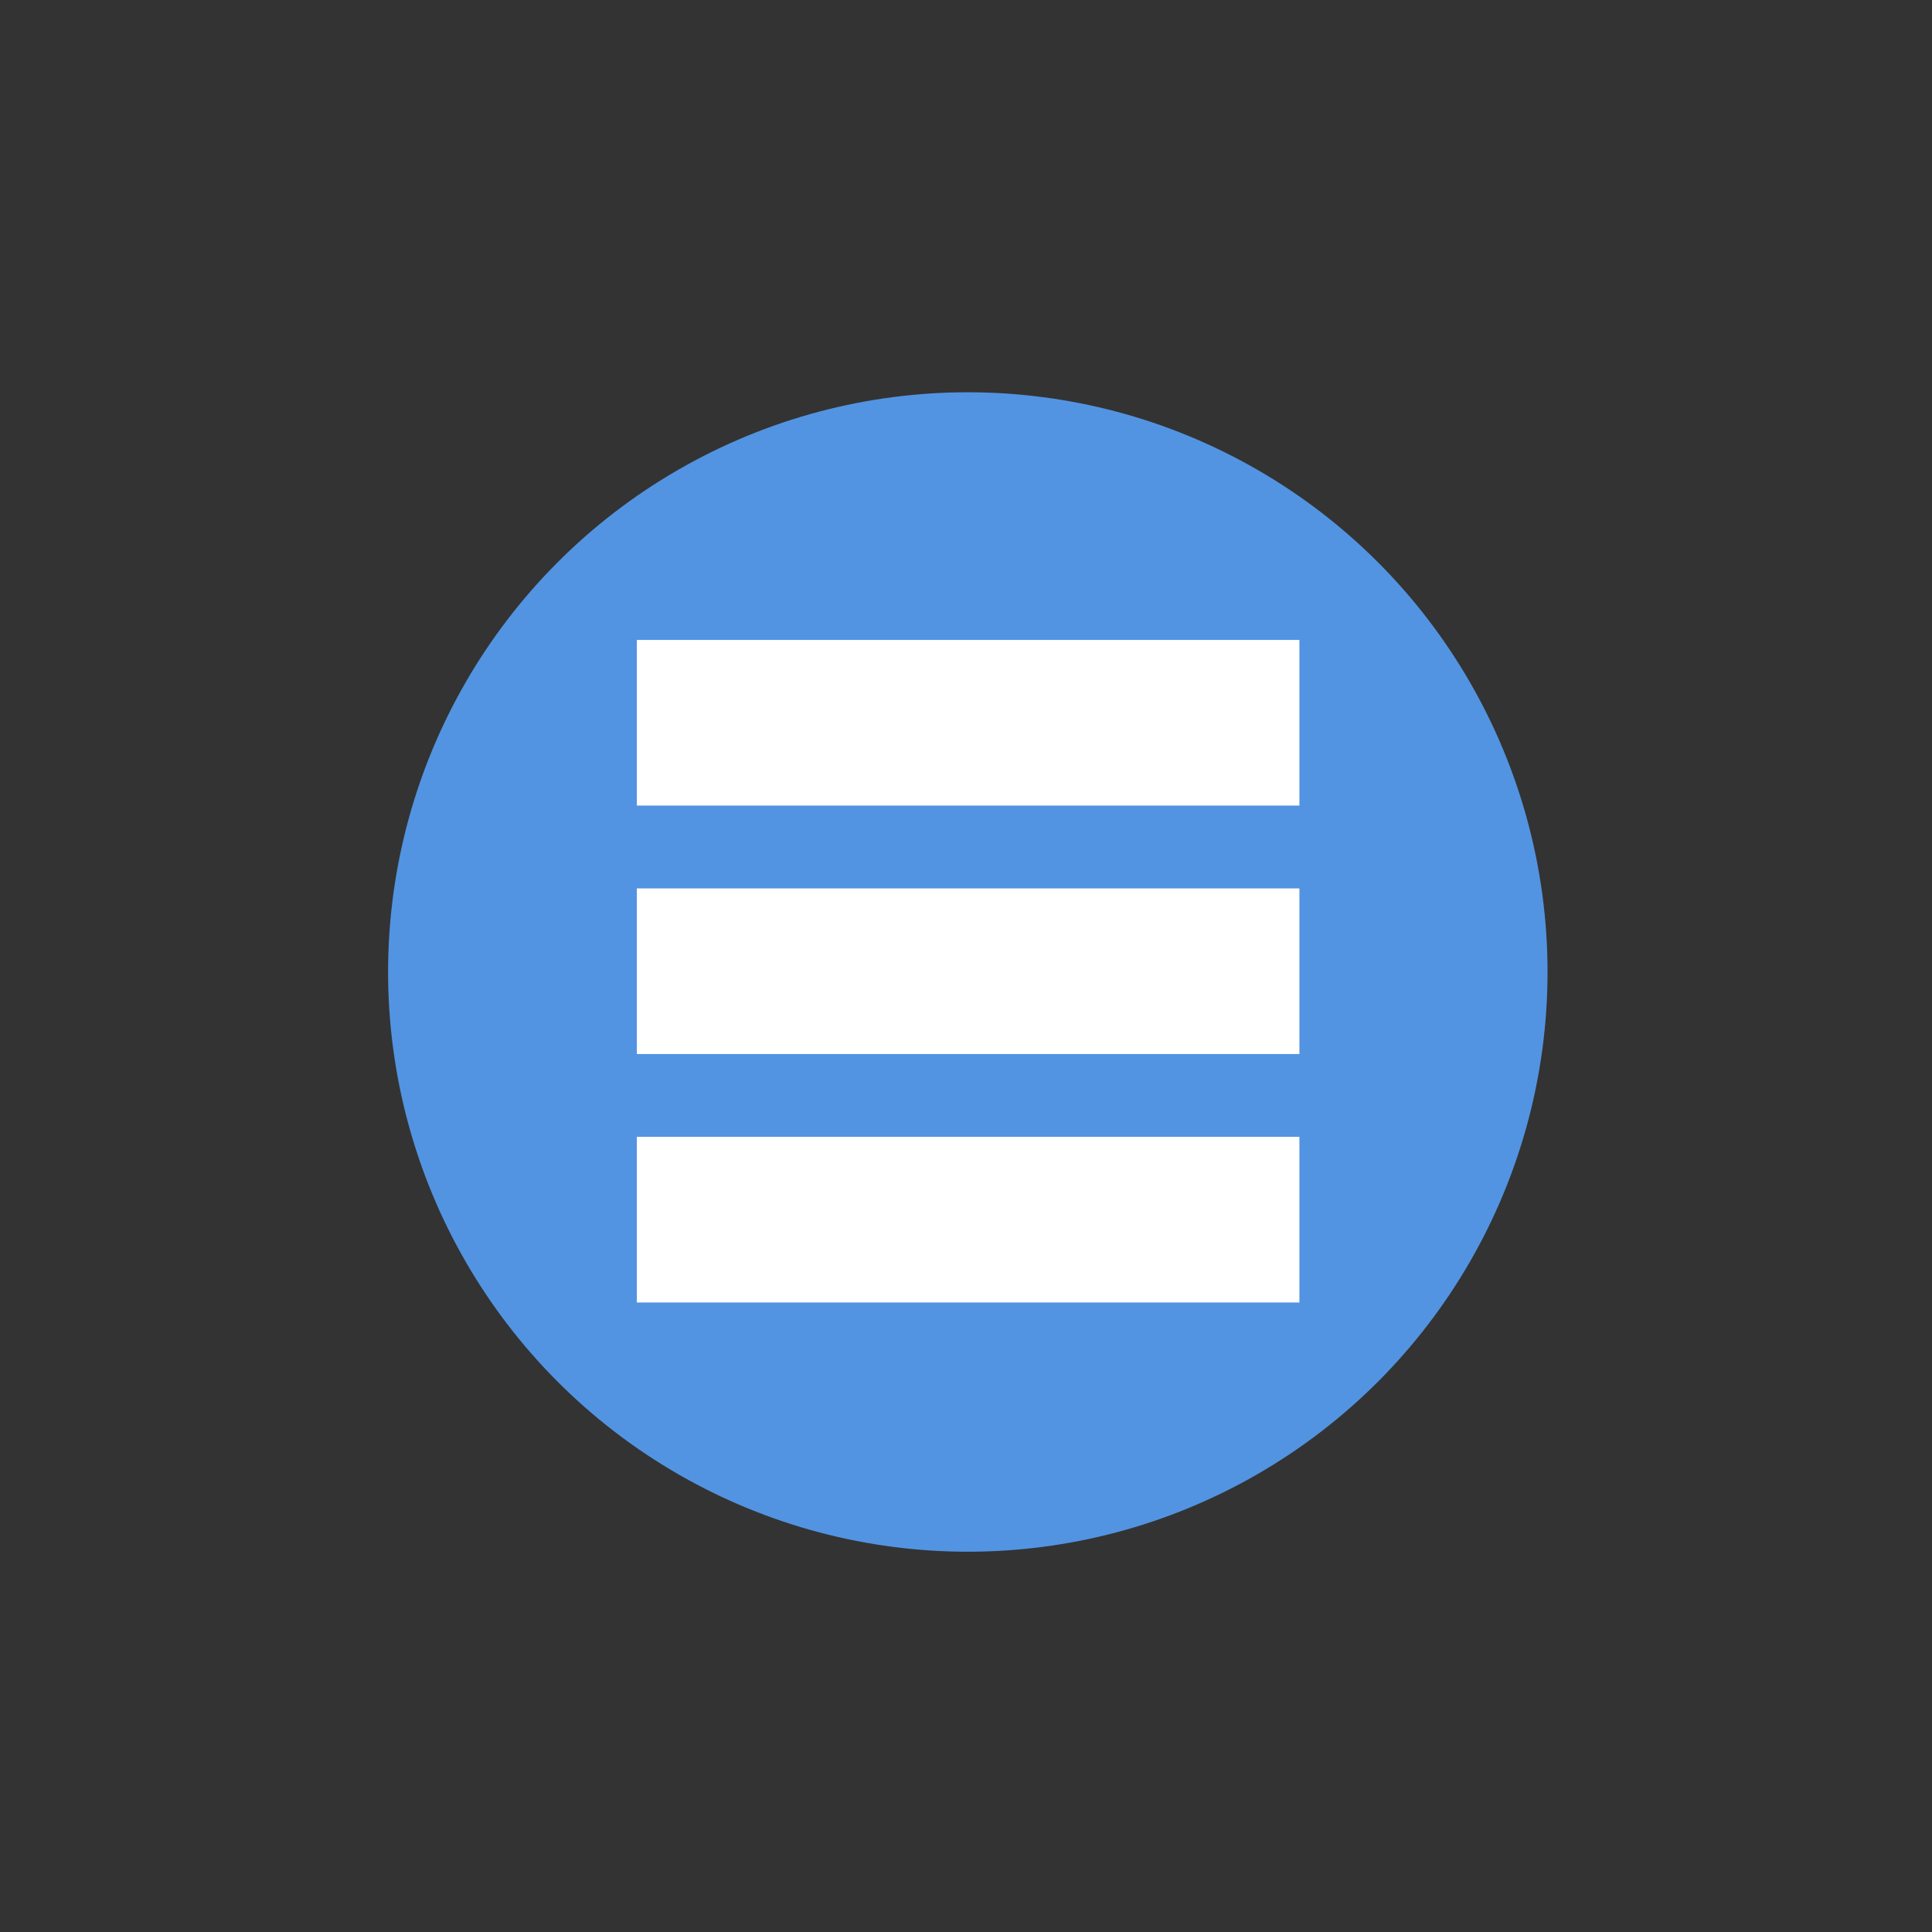 <?xml version="1.0" encoding="UTF-8" standalone="no"?>
<svg
   viewBox="0 0 30 30"
   version="1.1"
   id="svg3794"
   sodipodi:docname="config_down.svg"
   inkscape:version="1.2.1 (9c6d41e410, 2022-07-14, custom)"
   xmlns:inkscape="http://www.inkscape.org/namespaces/inkscape"
   xmlns:sodipodi="http://sodipodi.sourceforge.net/DTD/sodipodi-0.dtd"
   xmlns="http://www.w3.org/2000/svg"
   xmlns:svg="http://www.w3.org/2000/svg">
  <rect x="0" y="0" width="30" height="30" fill="#333333" stroke="none"/>
  <defs
     id="defs3798">
    <linearGradient
       id="selected_bg_color"
       gradientTransform="matrix(2.286,0,0,2.286,-2821.288,111.509)"
       inkscape:swatch="solid">
      <stop
         style="stop-color:#5294e2;stop-opacity:1;"
         offset="0"
         id="stop5956" />
    </linearGradient>
  </defs>
  <sodipodi:namedview
     id="namedview3796"
     pagecolor="#ffffff"
     bordercolor="#000000"
     borderopacity="0.25"
     inkscape:showpageshadow="2"
     inkscape:pageopacity="0.0"
     inkscape:pagecheckerboard="0"
     inkscape:deskcolor="#d1d1d1"
     showgrid="false"
     inkscape:zoom="37.866667"
     inkscape:cx="9.7579225"
     inkscape:cy="15"
     inkscape:window-width="1842"
     inkscape:window-height="1371"
     inkscape:window-x="3198"
     inkscape:window-y="208"
     inkscape:window-maximized="0"
     inkscape:current-layer="svg3794" />
  <g
     id="g3808"
     transform="matrix(0.643,0,0,0.643,-109.714,-402.857)">
    <g
       id="mdi-shade-pressed"
       transform="matrix(0.875,0,0,0.875,-89.373,42.429)">
      <circle
         r="16"
         cy="694.367"
         cx="323.855"
         style="fill:url(#selected_bg_color);fill-opacity:1;stroke:none;stroke-width:0;stroke-linecap:butt;stroke-linejoin:miter;stroke-miterlimit:4;stroke-dasharray:none;stroke-dashoffset:0;stroke-opacity:1"
         id="path4068-7-3-0-3-6-8-3-4" />
    </g>
  </g>
  <g
     id="g3917">
    <g
       id="g3046"
       transform="matrix(0.643,0,0,0.643,-134.143,-347.571)"
       style="stroke-width:1;stroke-dasharray:none">
      <g
         id="mdi-menu-normal"
         transform="matrix(2,0,0,2,-568,-536)"
         style="stroke-width:0.5;stroke-dasharray:none">
        <rect
           y="543"
           x="393"
           height="14"
           width="14"
           id="rect2534-0"
           style="opacity:1;fill:none;fill-opacity:1;fill-rule:evenodd;stroke-width:0.5;stroke-dasharray:none" />
        <g
           transform="translate(161.159,6)"
           style="fill:#ffffff;fill-opacity:1;stroke-width:0.5;stroke-dasharray:none"
           id="g3298">
          <path
             sodipodi:nodetypes="ccccc"
             style="color:#000000;font-style:normal;font-variant:normal;font-weight:normal;font-stretch:normal;font-size:medium;line-height:normal;font-family:Sans;-inkscape-font-specification:Sans;text-indent:0;text-align:start;text-decoration:none;text-decoration-line:none;letter-spacing:normal;word-spacing:normal;text-transform:none;writing-mode:lr-tb;direction:ltr;baseline-shift:baseline;text-anchor:start;display:inline;overflow:visible;visibility:visible;opacity:1;fill:#ffffff;fill-opacity:1;stroke:none;stroke-width:0.5;stroke-dasharray:none;marker:none;enable-background:accumulate"
             id="rect9057-4-3-8-5-49"
             d="m 234.841,543 v 2 h 8 v -2 z"
             inkscape:connector-curvature="0" />
          <path
             sodipodi:nodetypes="ccccc"
             style="color:#000000;font-style:normal;font-variant:normal;font-weight:normal;font-stretch:normal;font-size:medium;line-height:normal;font-family:Sans;-inkscape-font-specification:Sans;text-indent:0;text-align:start;text-decoration:none;text-decoration-line:none;letter-spacing:normal;word-spacing:normal;text-transform:none;writing-mode:lr-tb;direction:ltr;baseline-shift:baseline;text-anchor:start;display:inline;overflow:visible;visibility:visible;opacity:1;fill:#ffffff;fill-opacity:1;stroke:none;stroke-width:0.5;stroke-dasharray:none;marker:none;enable-background:accumulate"
             id="rect9057-4-3-8-5-49-9"
             d="m 234.841,546 v 2 h 8 v -2 z"
             inkscape:connector-curvature="0" />
          <path
             sodipodi:nodetypes="ccccc"
             style="color:#000000;font-style:normal;font-variant:normal;font-weight:normal;font-stretch:normal;font-size:medium;line-height:normal;font-family:Sans;-inkscape-font-specification:Sans;text-indent:0;text-align:start;text-decoration:none;text-decoration-line:none;letter-spacing:normal;word-spacing:normal;text-transform:none;writing-mode:lr-tb;direction:ltr;baseline-shift:baseline;text-anchor:start;display:inline;overflow:visible;visibility:visible;opacity:1;fill:#ffffff;fill-opacity:1;stroke:none;stroke-width:0.5;stroke-dasharray:none;marker:none;enable-background:accumulate"
             id="rect9057-4-3-8-5-49-9-1"
             d="m 234.841,540 v 2 h 8 v -2 z"
             inkscape:connector-curvature="0" />
        </g>
      </g>
    </g>
  </g>
</svg>
